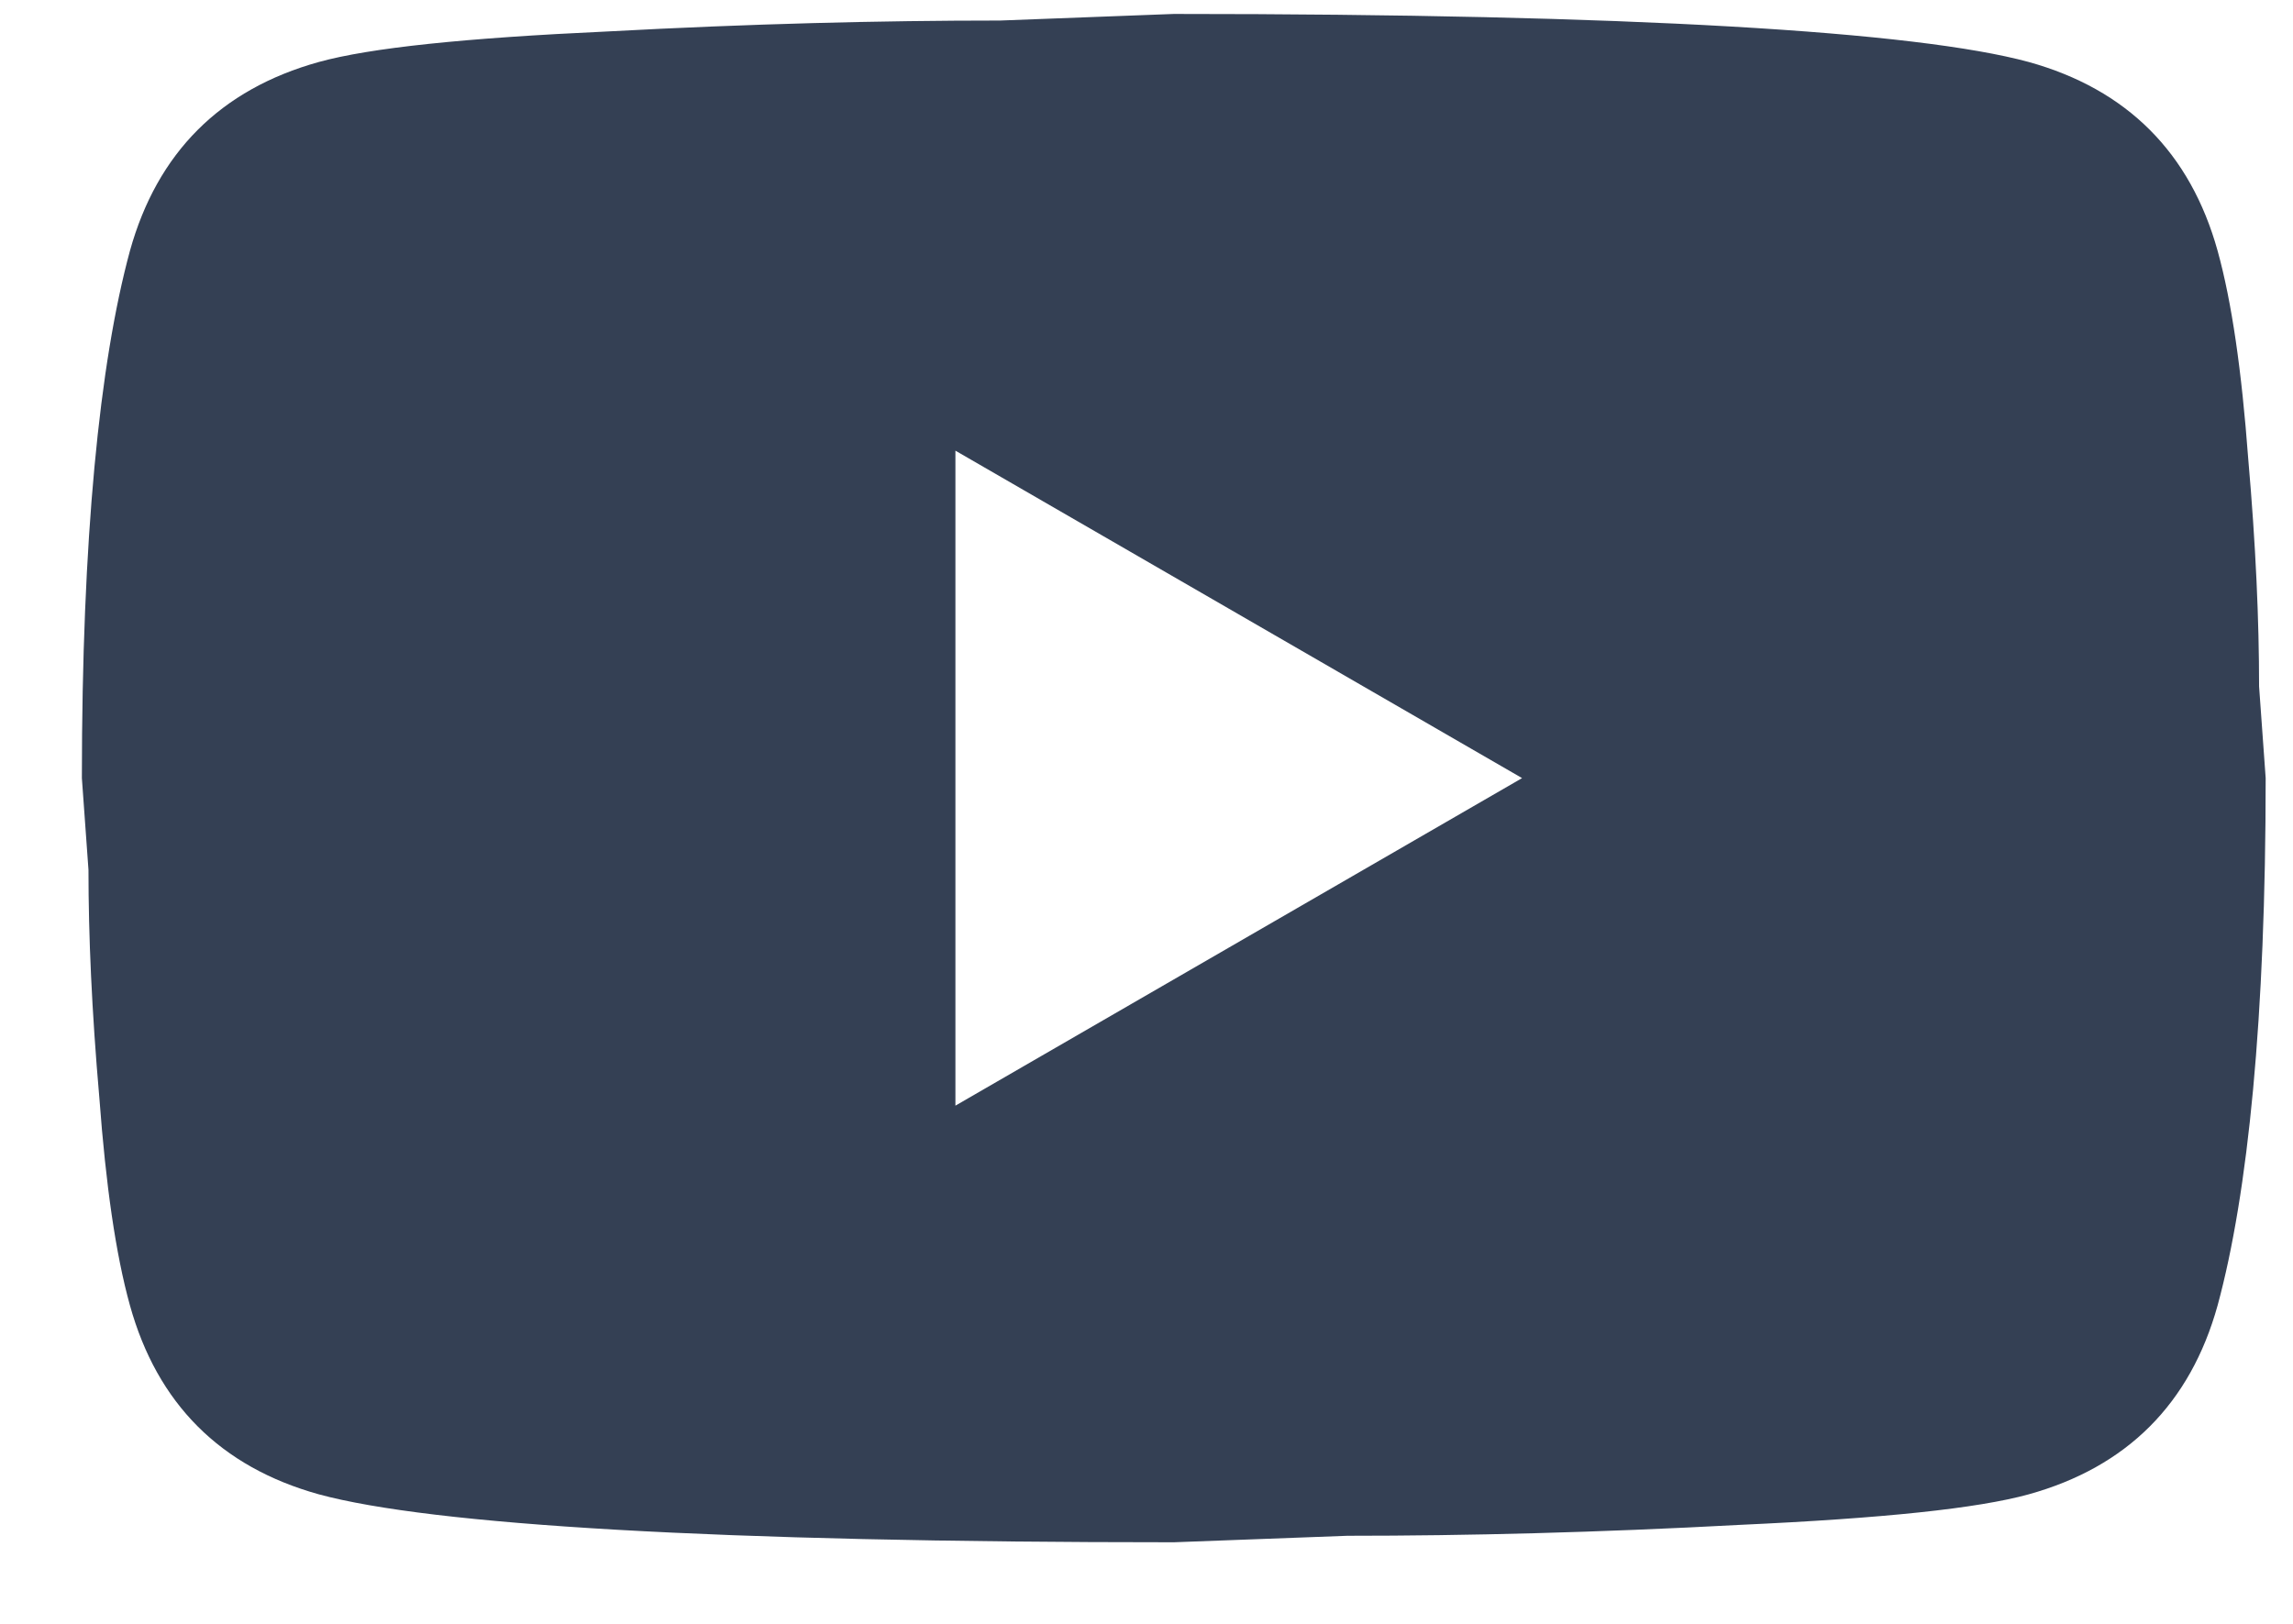 <svg width="24" height="17" viewBox="0 0 24 17" fill="none" xmlns="http://www.w3.org/2000/svg">
<path d="M10 11.575L15.931 8.146L10 4.718V11.575ZM23.211 2.626C23.36 3.164 23.463 3.884 23.531 4.798C23.611 5.712 23.645 6.501 23.645 7.186L23.714 8.146C23.714 10.649 23.531 12.489 23.211 13.666C22.925 14.695 22.263 15.358 21.234 15.644C20.697 15.792 19.714 15.895 18.206 15.964C16.72 16.044 15.36 16.078 14.103 16.078L12.286 16.146C7.497 16.146 4.514 15.964 3.337 15.644C2.308 15.358 1.646 14.695 1.36 13.666C1.211 13.129 1.108 12.409 1.04 11.495C0.96 10.581 0.926 9.792 0.926 9.106L0.857 8.146C0.857 5.644 1.04 3.804 1.36 2.626C1.646 1.598 2.308 0.935 3.337 0.649C3.874 0.501 4.857 0.398 6.366 0.329C7.851 0.249 9.211 0.215 10.468 0.215L12.286 0.146C17.074 0.146 20.057 0.329 21.234 0.649C22.263 0.935 22.925 1.598 23.211 2.626Z" fill="#344054"/>
</svg>
